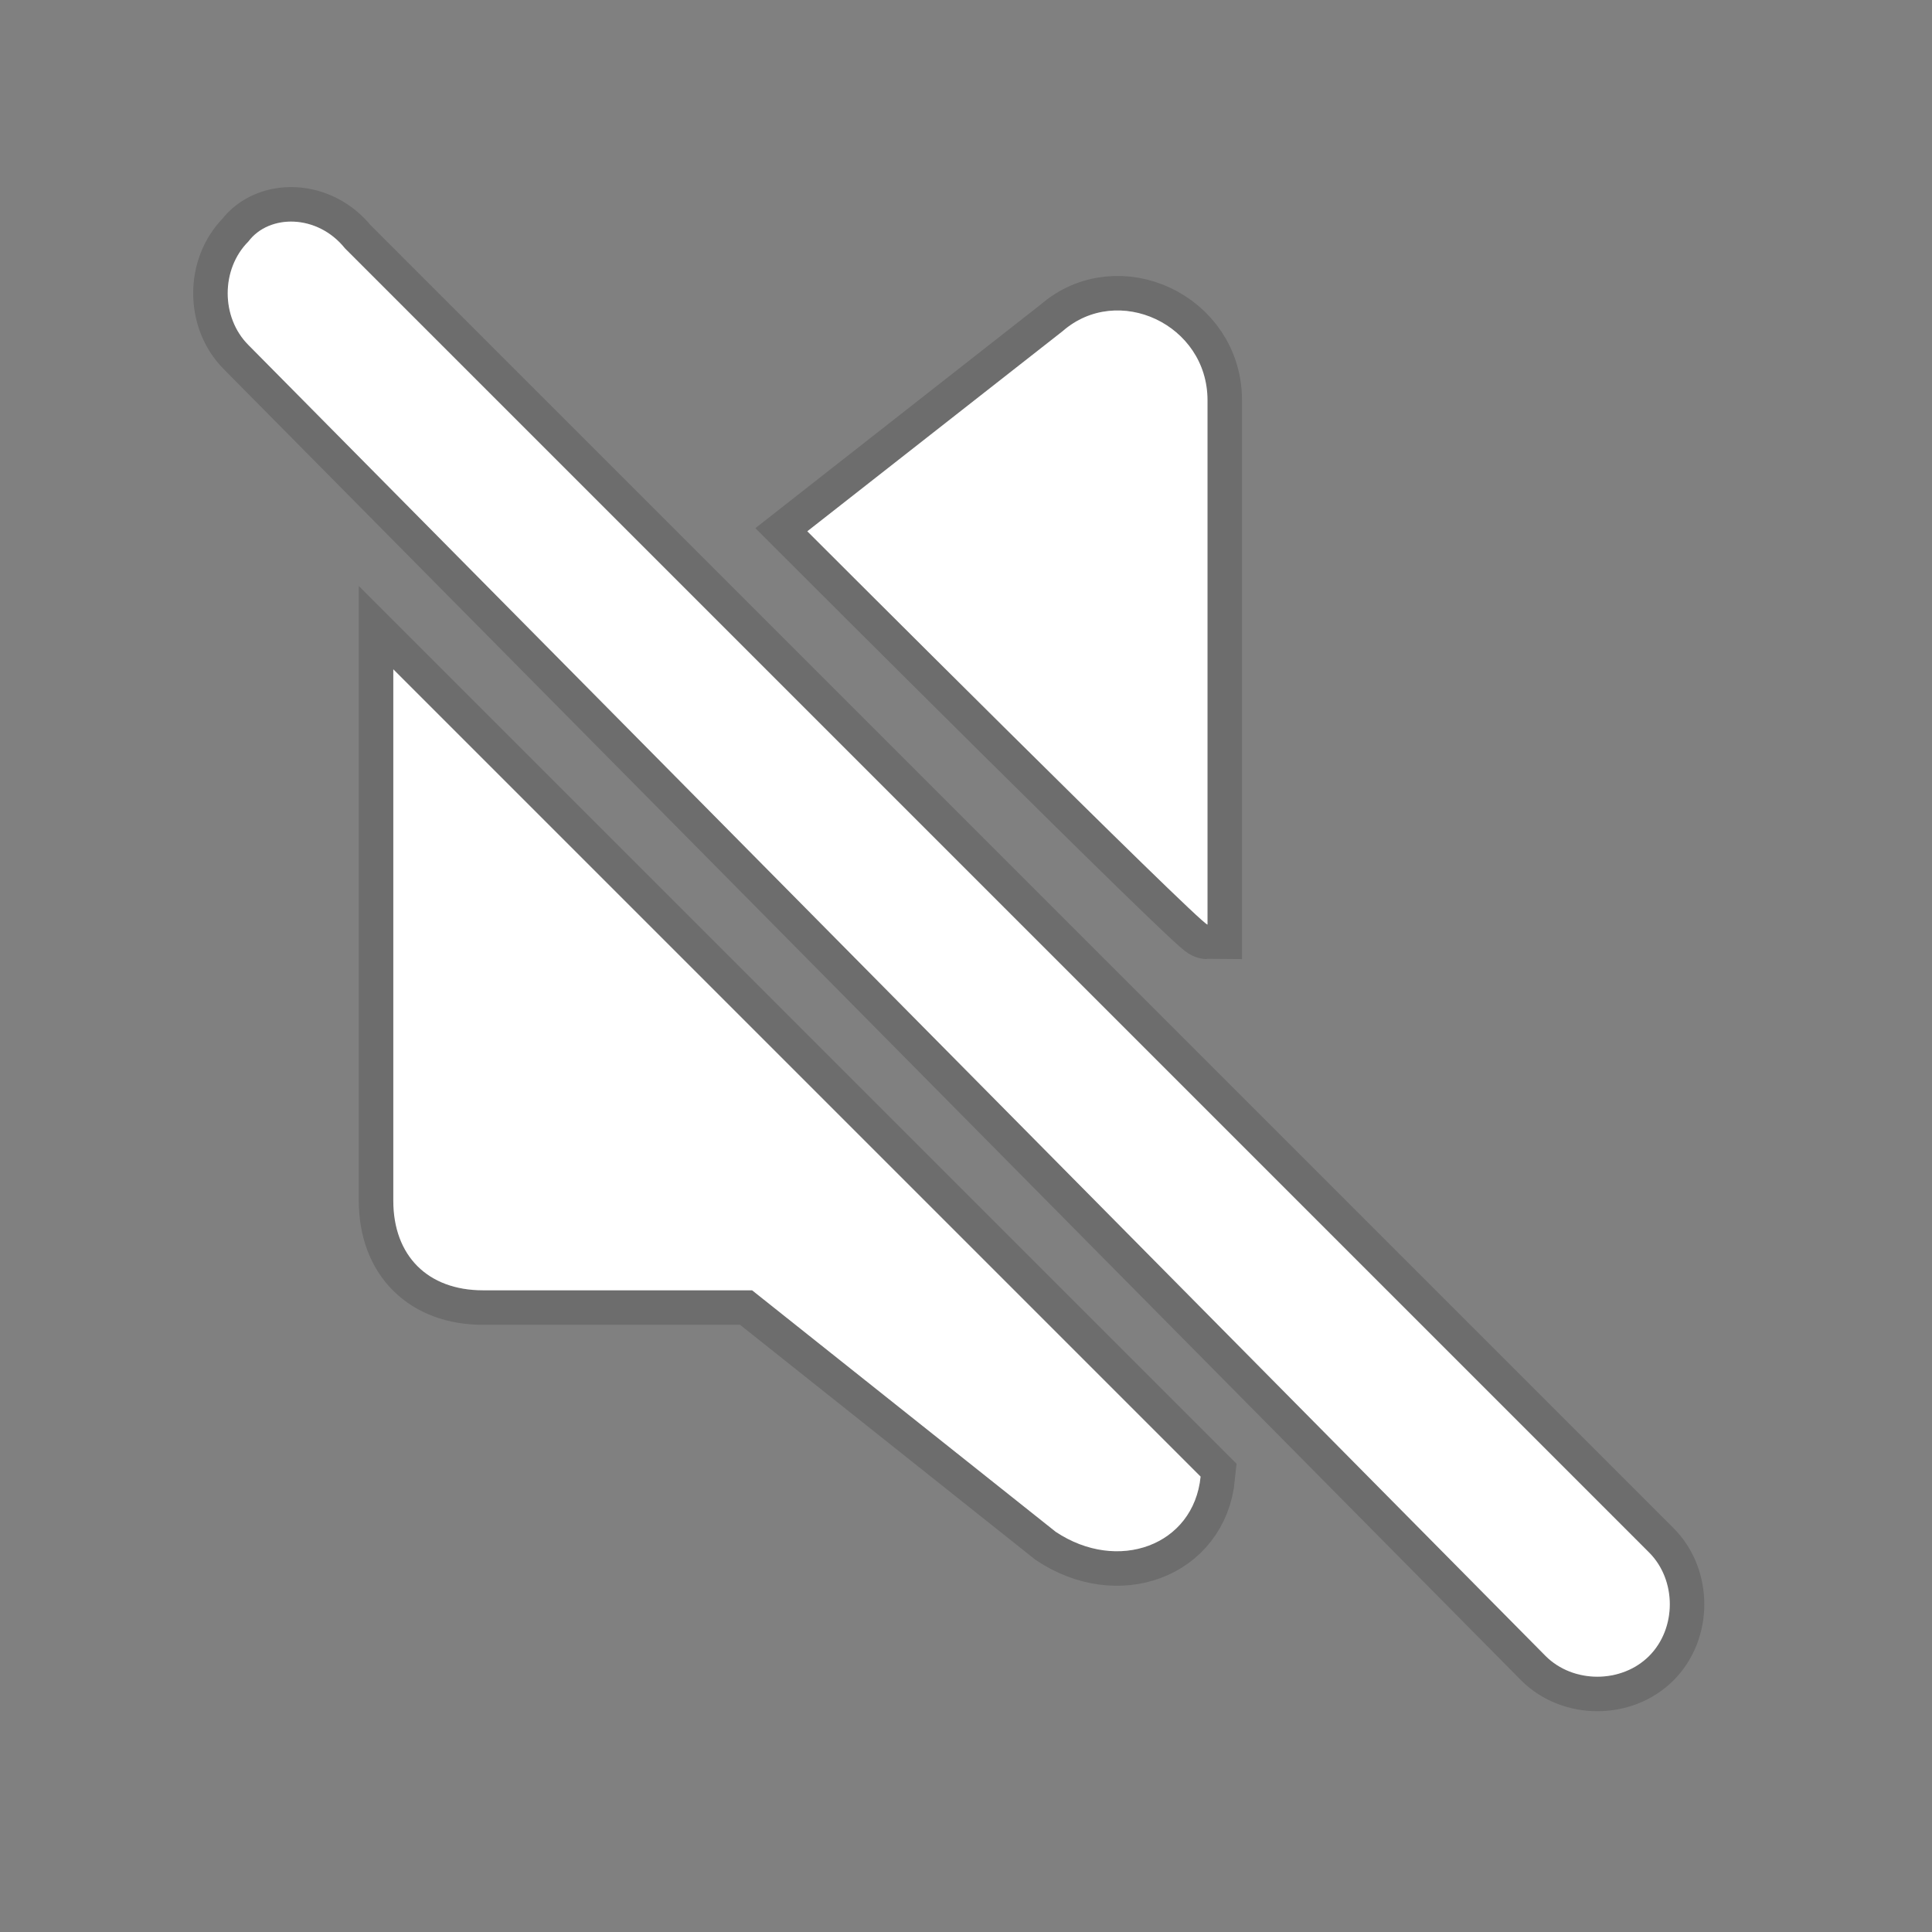 <?xml version="1.0" encoding="utf-8"?>
<svg version="1.1" id="Layer_1" xmlns="http://www.w3.org/2000/svg" xmlns:xlink="http://www.w3.org/1999/xlink" x="0px" y="0px"
	 viewBox="0 0 28 28" style="enable-background:new 0 0 28 28;" xml:space="preserve">
<rect x="0" y="0" width="28" height="28" fill="#808080" stroke="none"/>
<style type="text/css">
	.st0{opacity:0.15;fill:#FFFFFF;stroke:#000000;}
	.st1{fill:#FFFFFF;}
</style>
<path class="st0" d="M11.7,7.7l3.7-2.9c0.8-0.7,2.1-0.1,2.1,1v7.6C17.4,13.4,11.7,7.7,11.7,7.7z M17.4,21.4c-0.1,1-1.2,1.4-2.1,0.8
	l-4.4-3.5H7c-0.8,0-1.3-0.5-1.3-1.3V9.7C5.7,9.7,17.4,21.4,17.4,21.4z M5,3.6l18.9,18.9c0.4,0.4,0.4,1.1,0,1.5
	c-0.4,0.4-1.1,0.4-1.5,0L3.6,5c-0.4-0.4-0.4-1.1,0-1.5C3.9,3.1,4.6,3.1,5,3.6z"/>
<path class="st1" d="M11.7,7.7l3.7-2.9c0.8-0.7,2.1-0.1,2.1,1v7.6C17.4,13.4,11.7,7.7,11.7,7.7z M17.4,21.4c-0.1,1-1.2,1.4-2.1,0.8
	l-4.4-3.5H7c-0.8,0-1.3-0.5-1.3-1.3V9.7C5.7,9.7,17.4,21.4,17.4,21.4z M5,3.6l18.9,18.9c0.4,0.4,0.4,1.1,0,1.5
	c-0.4,0.4-1.1,0.4-1.5,0L3.6,5c-0.4-0.4-0.4-1.1,0-1.5C3.9,3.1,4.6,3.1,5,3.6z"/>
</svg>
